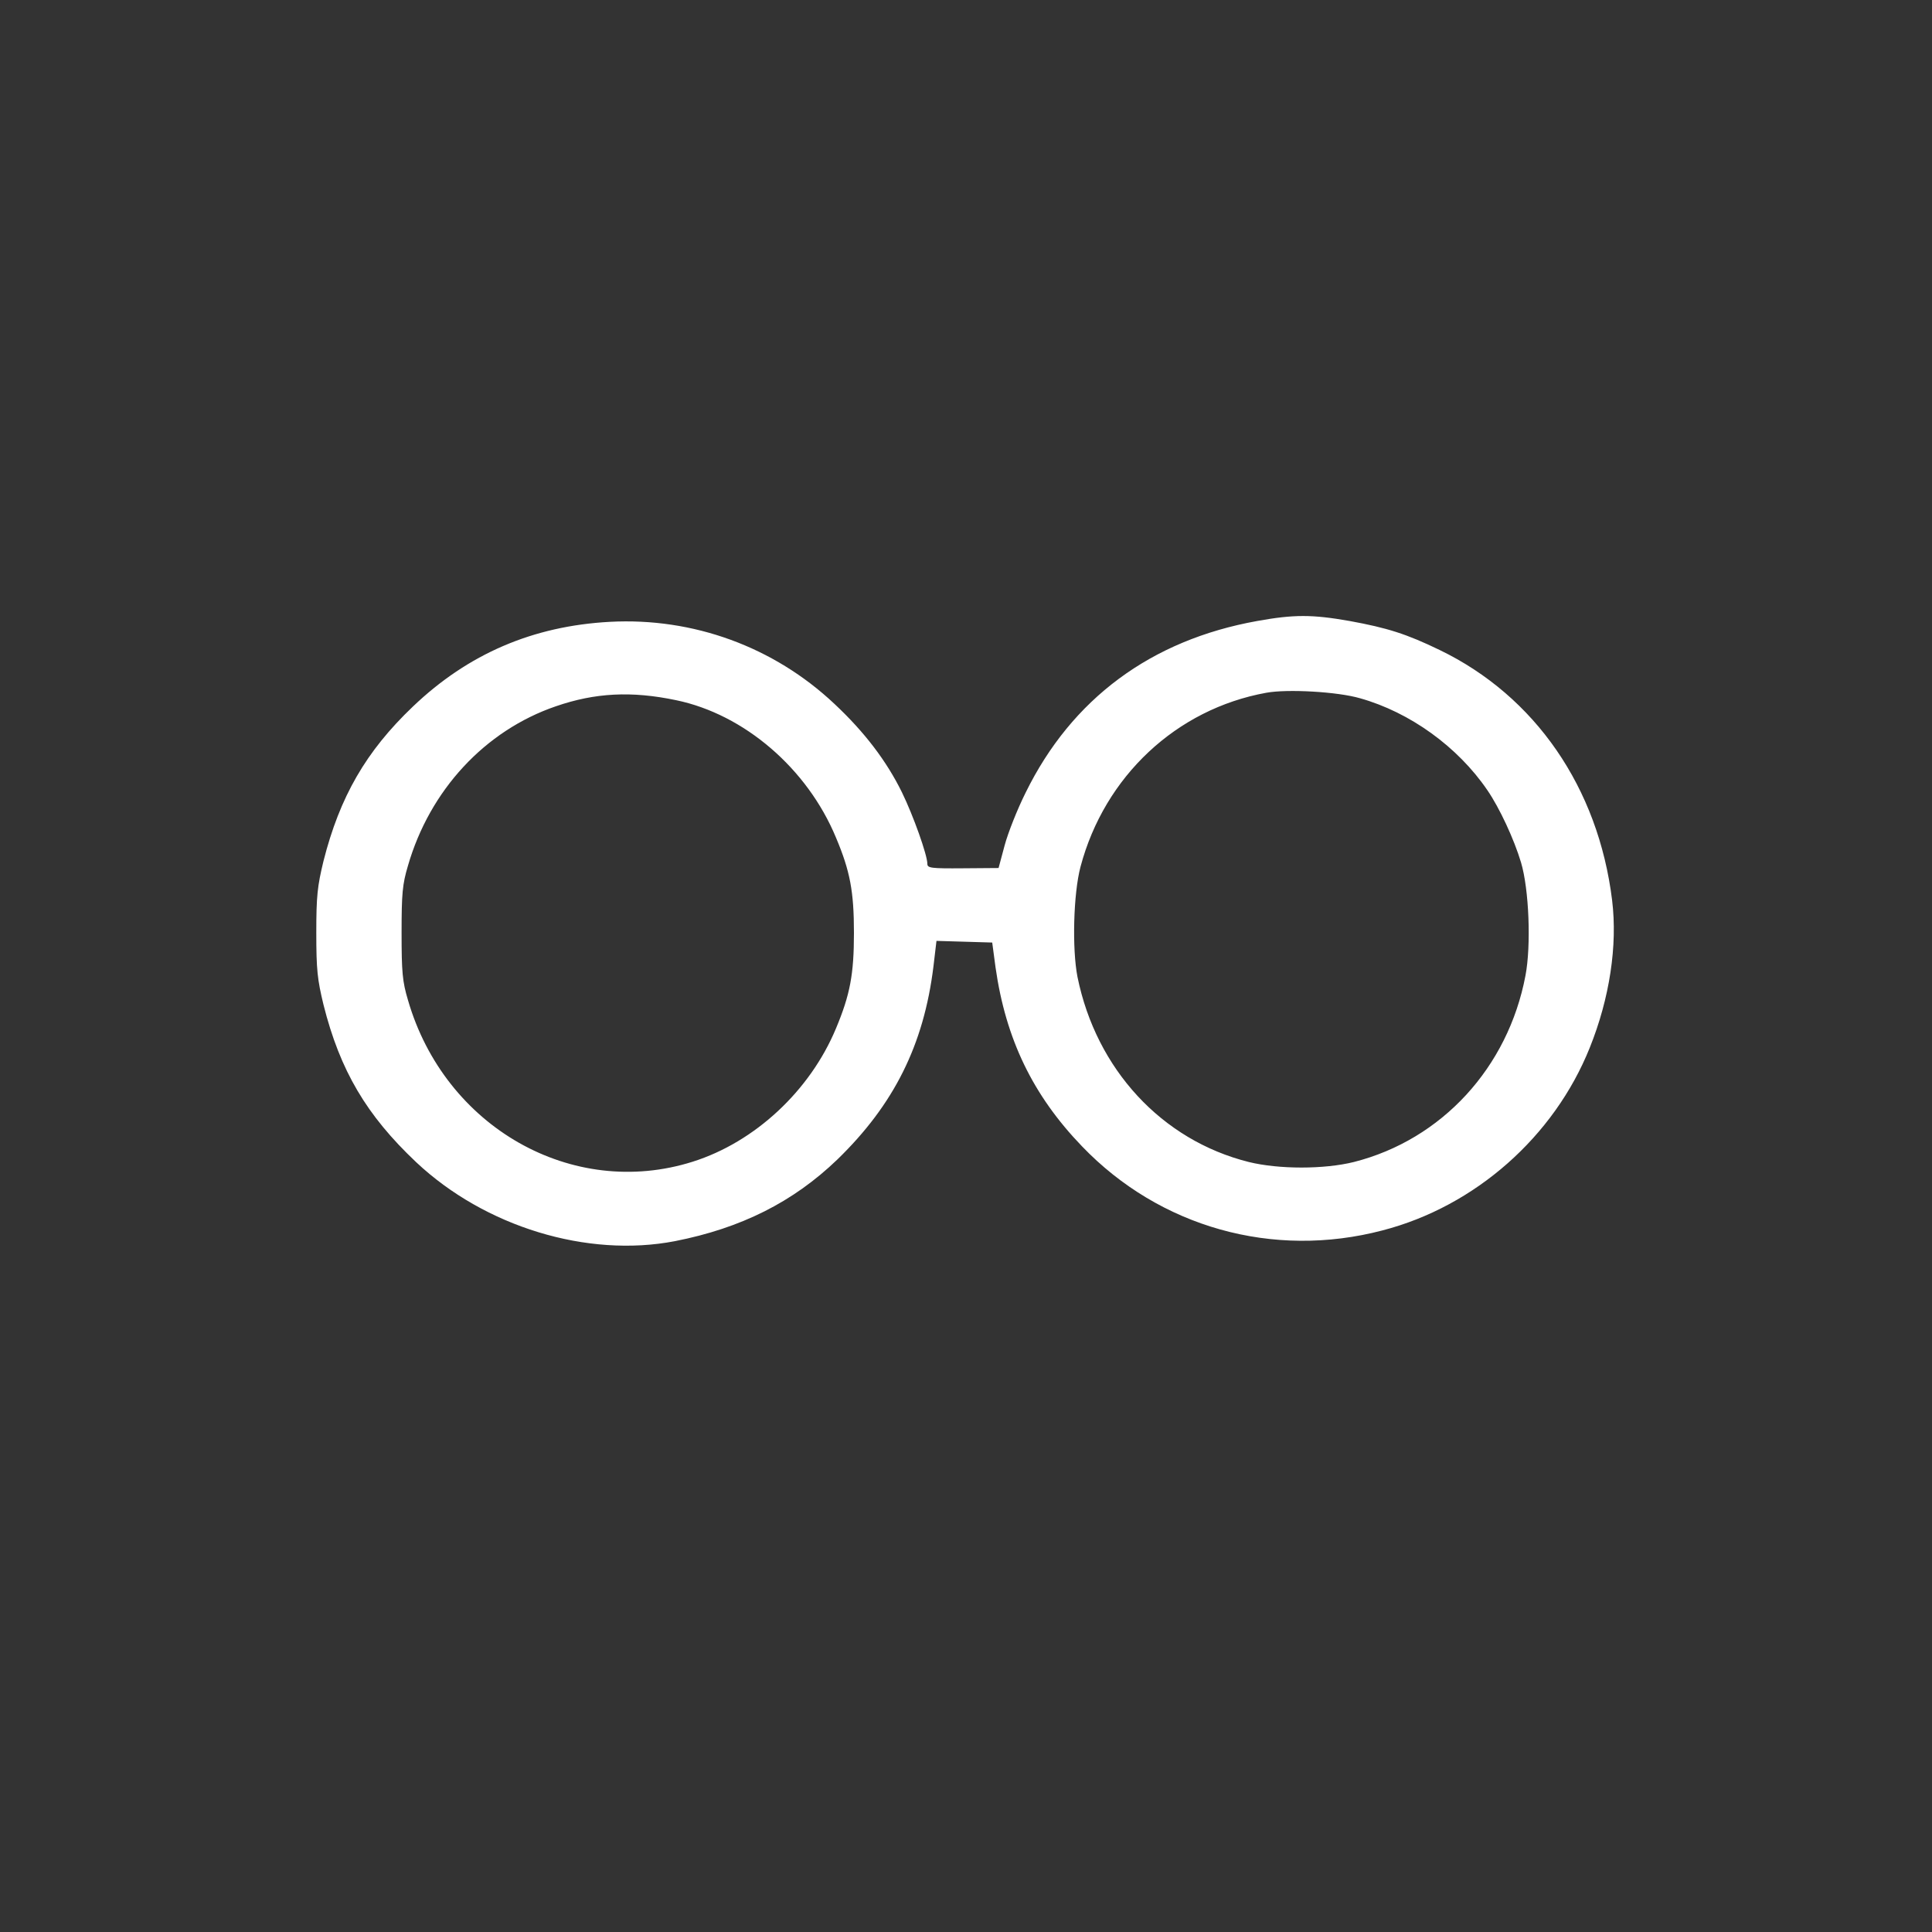 <?xml version="1.0" standalone="no"?>
<!DOCTYPE svg PUBLIC "-//W3C//DTD SVG 20010904//EN"
 "http://www.w3.org/TR/2001/REC-SVG-20010904/DTD/svg10.dtd">
<svg version="1.0" xmlns="http://www.w3.org/2000/svg"
 width="700pt" height="700pt" viewBox="0 0 700 700"
 preserveAspectRatio="xMidYMid meet">

<rect x="0" y="0" width="700" height="700" fill="#333333" stroke="none"/>

<g transform="translate(0,700) scale(0.1,-0.1)"
fill="#ffffff" stroke="none">
<path d="M4555 4750 c-385 -69 -672 -282 -839 -622 -30 -60 -64 -146 -76 -191
l-22 -82 -129 -1 c-116 -1 -129 1 -129 16 0 32 -51 175 -92 259 -56 114 -136
219 -245 321 -220 207 -512 313 -813 297 -279 -15 -514 -116 -714 -307 -170
-162 -265 -327 -324 -560 -22 -91 -26 -126 -26 -260 0 -134 4 -169 26 -260 60
-239 156 -401 336 -571 249 -234 620 -347 937 -286 240 47 429 142 589 296
205 199 313 415 348 699 l11 93 101 -3 101 -3 12 -90 c37 -260 135 -463 313
-648 282 -294 693 -409 1089 -305 336 87 622 340 751 662 72 179 101 370 81
534 -50 408 -279 740 -625 907 -120 58 -189 80 -326 105 -136 24 -202 24 -335
0z m373 -280 c181 -51 354 -176 461 -333 44 -64 97 -178 122 -262 29 -97 37
-301 16 -410 -63 -333 -303 -594 -621 -675 -108 -27 -273 -27 -382 0 -315 79
-552 336 -620 670 -20 102 -15 302 11 400 87 327 347 571 673 630 76 14 258 4
340 -20z m-2478 -7 c246 -51 475 -247 579 -498 51 -121 65 -195 65 -345 0
-150 -14 -224 -65 -346 -94 -226 -294 -412 -519 -483 -436 -138 -899 125
-1032 586 -20 67 -23 101 -23 243 0 142 3 176 23 243 79 274 279 490 536 578
142 49 274 56 436 22z"/>
</g>
</svg>
